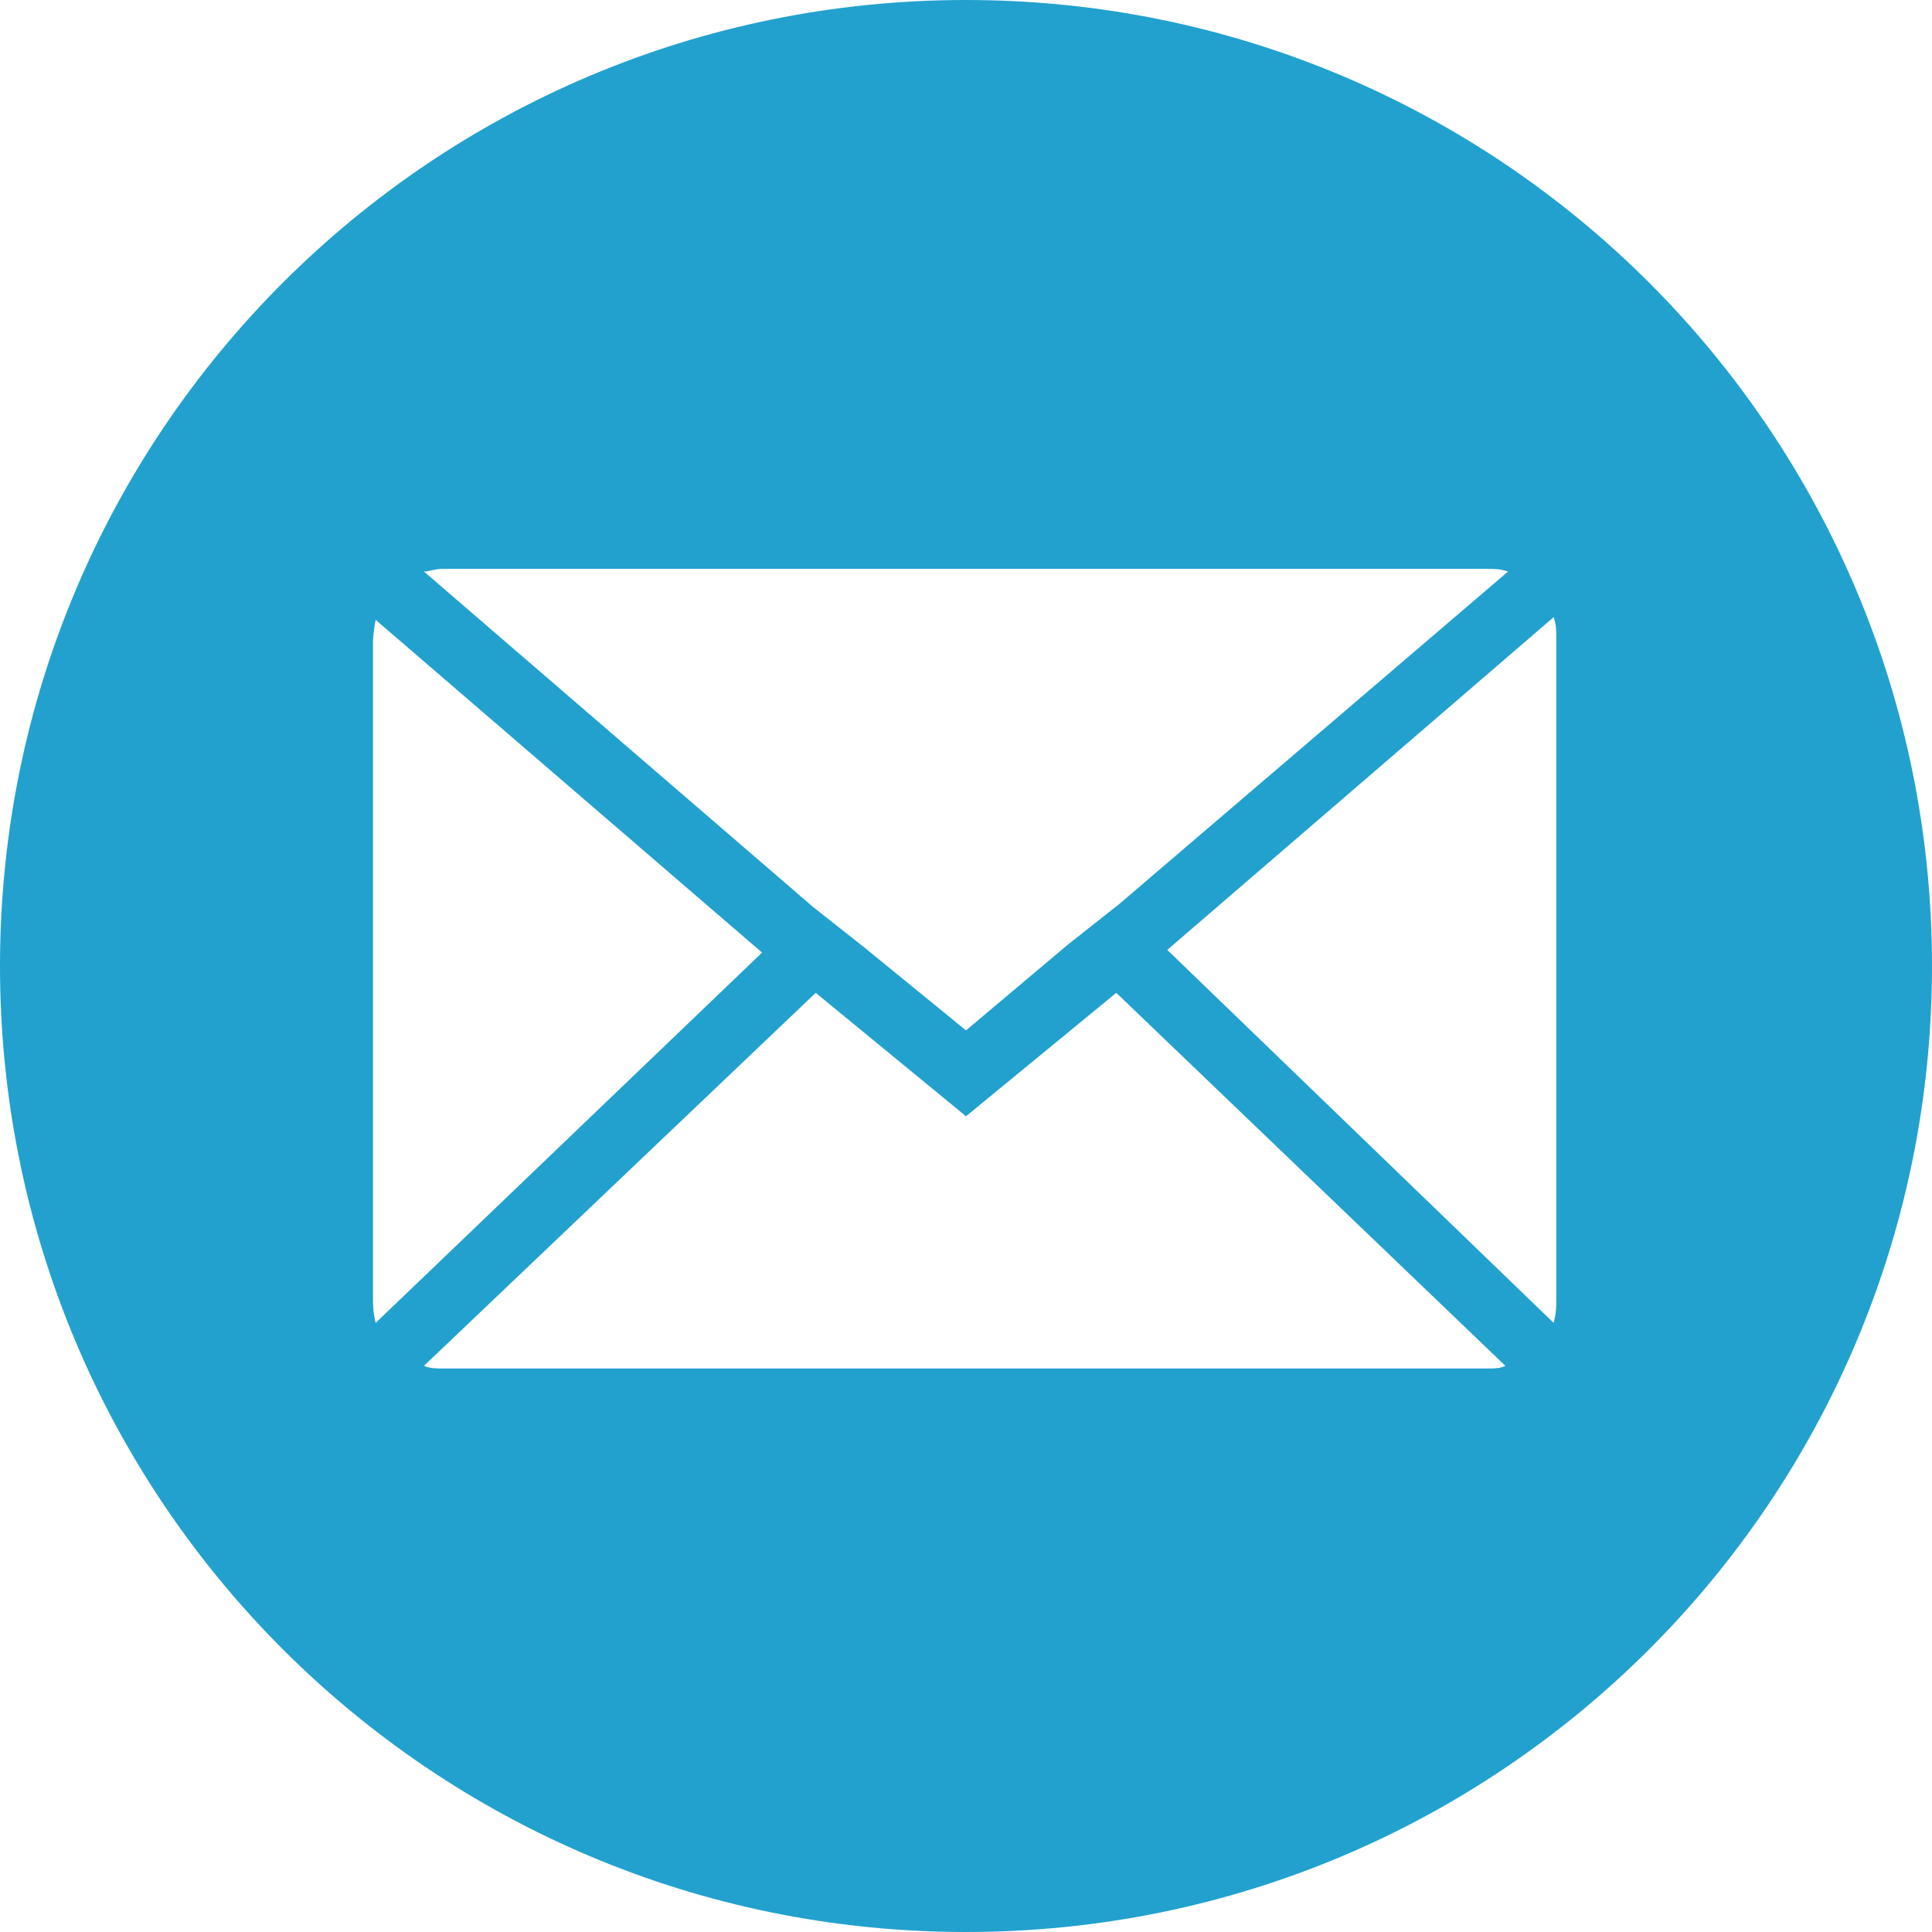 <svg xmlns="http://www.w3.org/2000/svg" xmlns:xlink="http://www.w3.org/1999/xlink" id="icon_email-Layer_1" xml:space="preserve" viewBox="0 0 72 72" version="1.1" y="0px" x="0px" enable-background="new 0 0 72 72" width="32" height="32"><path d="m36 0c-19.9 0-36 16.1-36 36s16.1 36 36 36 36-16.1 36-36-16.1-36-36-36zm-19.5 21.2h38.9c0.3 0 0.5 0 0.8 0.1l-14.5 12.4-1.9 1.5-3.8 3.2-3.8-3.1-1.9-1.5-14.5-12.5c0.2 0 0.4-0.1 0.7-0.1zm-2.6 27.2v-24.5s0-0.3 0.1-0.8l14.4 12.4-14.4 13.8c-0.1-0.4-0.1-0.7-0.1-0.9zm41.5 2.6h-38.9c-0.2 0-0.5 0-0.7-0.1l14.6-13.9 5.6 4.6 5.6-4.6 14.5 13.9c-0.2 0.1-0.4 0.1-0.7 0.1zm2.6-2.6c0 0.3 0 0.5-0.1 0.9l-14.4-13.9 14.4-12.4c0.1 0.3 0.1 0.5 0.1 0.8v24.6z" fill="#22A1CE"/></svg>